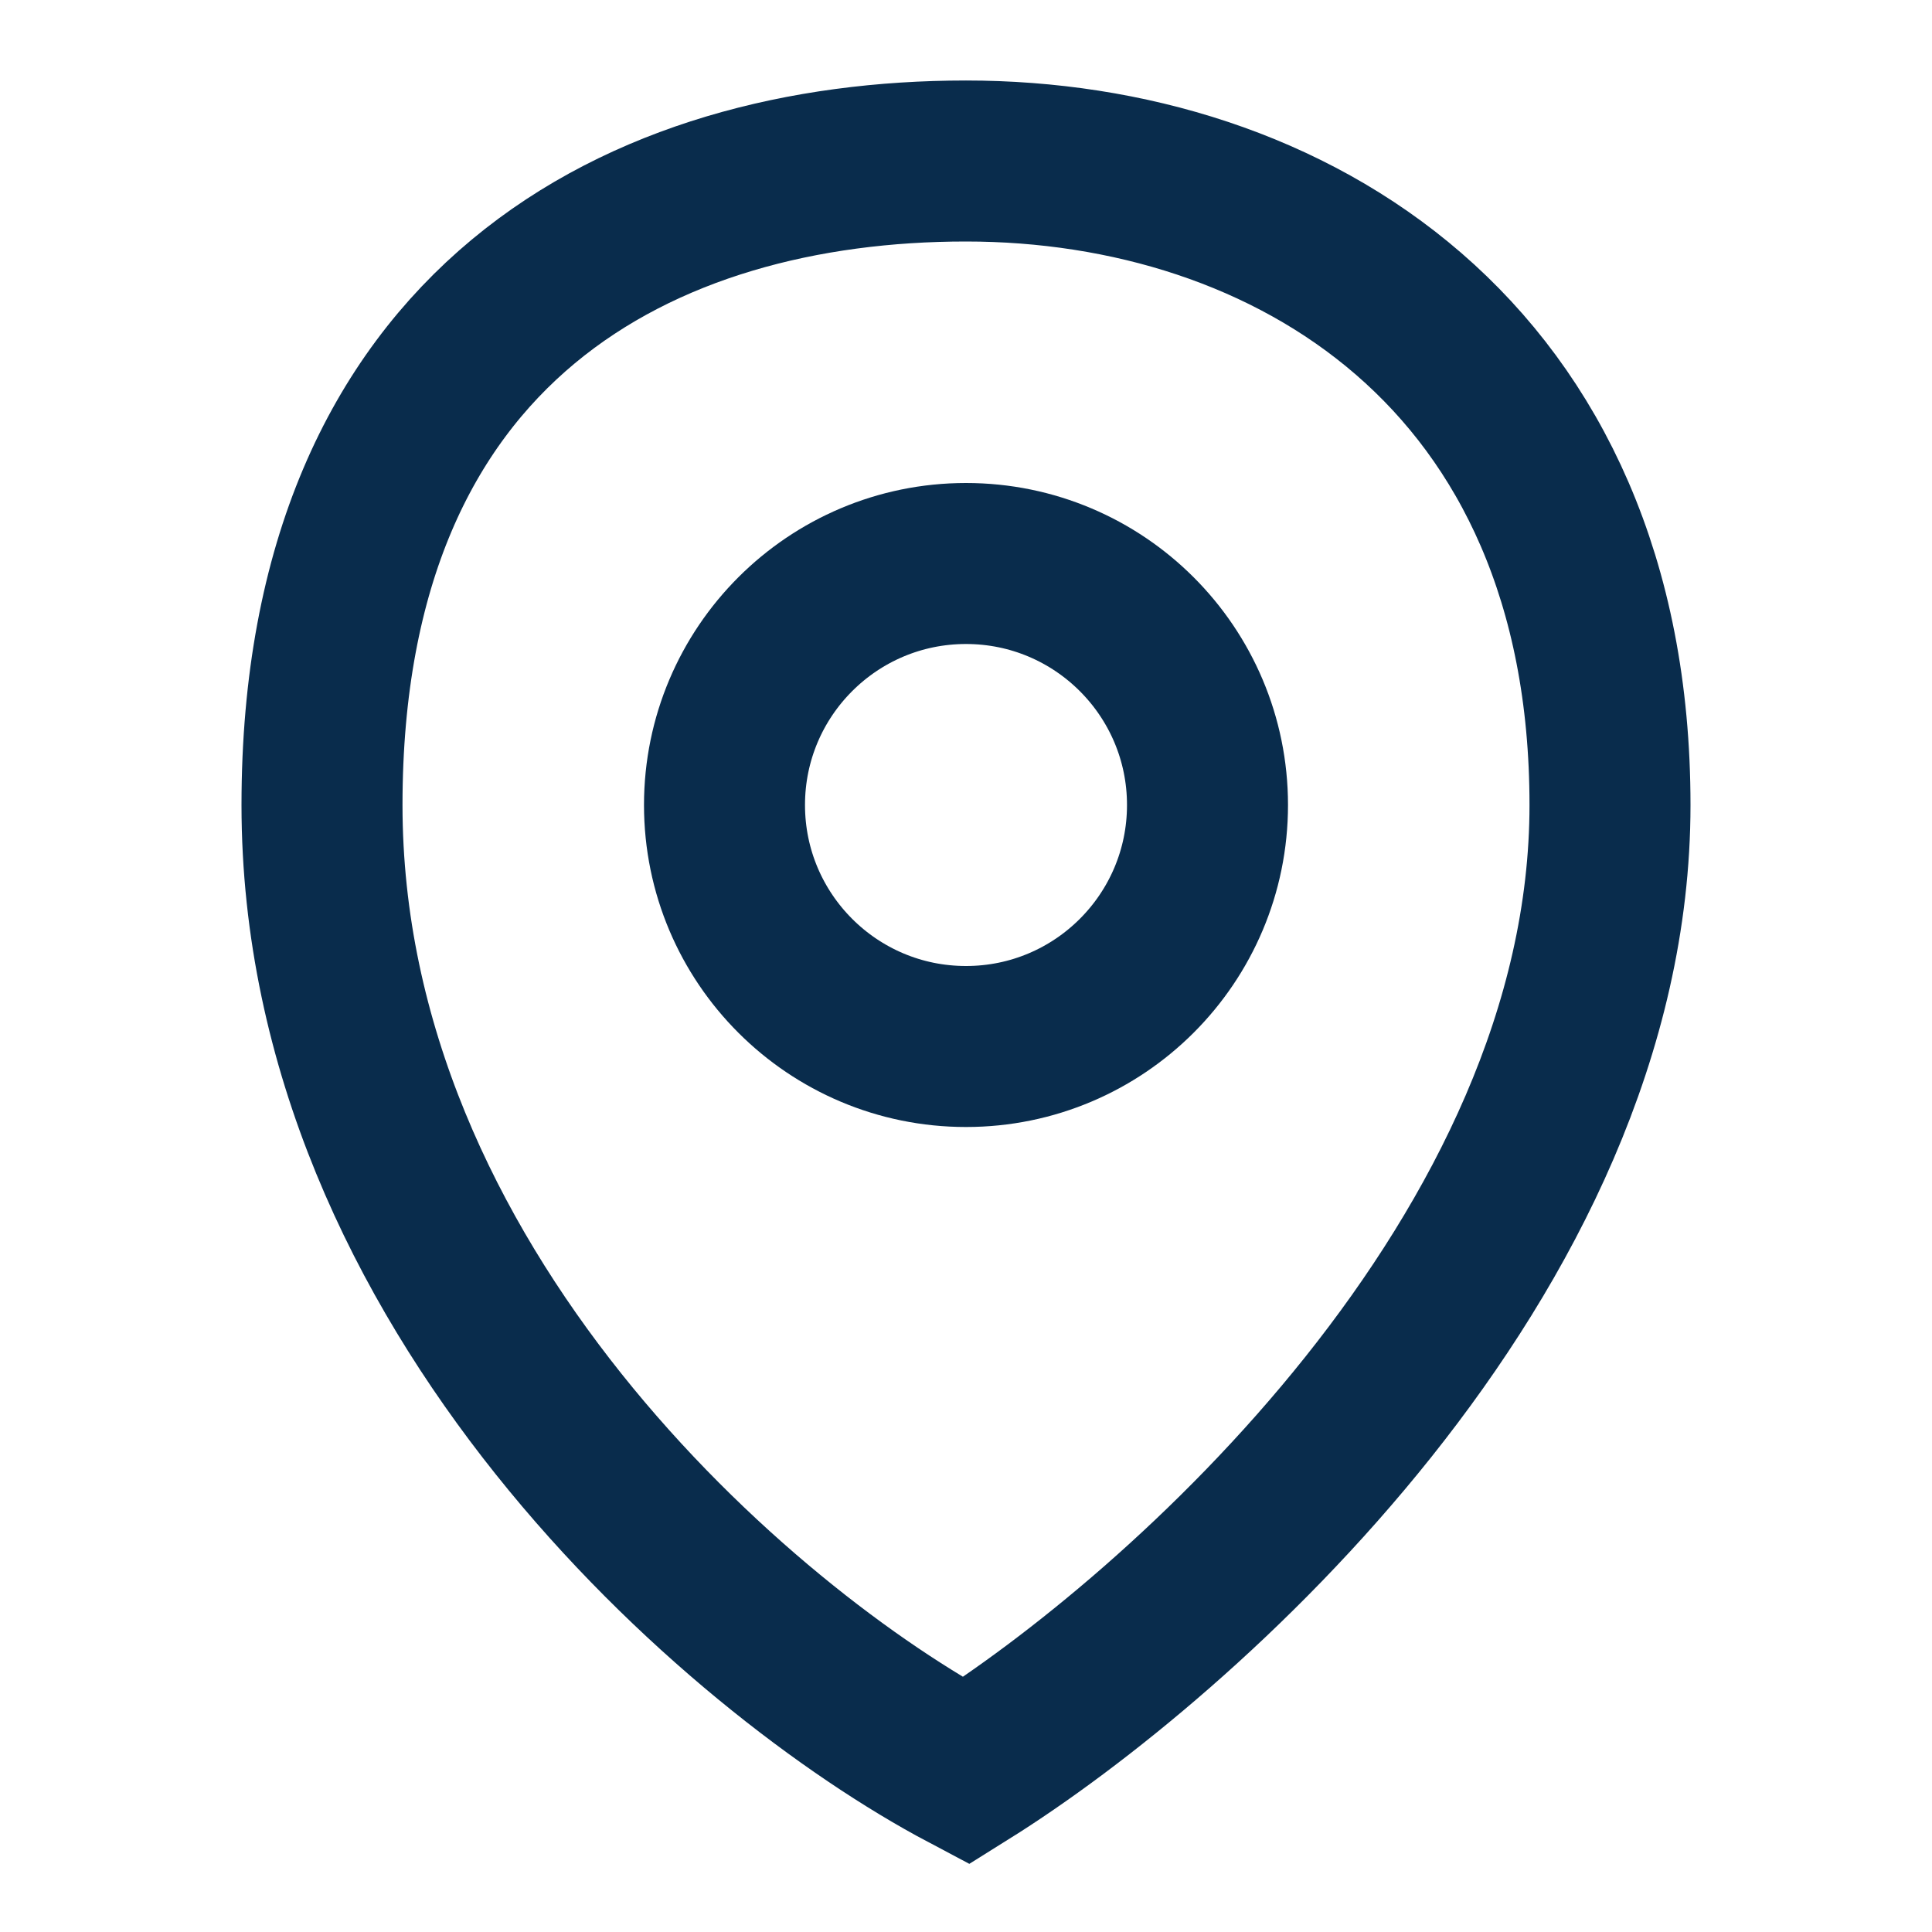<svg width="24" height="24" viewBox="0 0 24 24" fill="none" xmlns="http://www.w3.org/2000/svg">
<path d="M4 10C4 3.987 8 2 12 2C16 2 20 4.4 20 10C20 15.6 14.667 20.333 12 22C9.167 20.5 4 16 4 10Z" stroke="#092C4C" stroke-width="2"/>
<circle cx="12" cy="10" r="3" stroke="#092C4C" stroke-width="2"/>
</svg>
